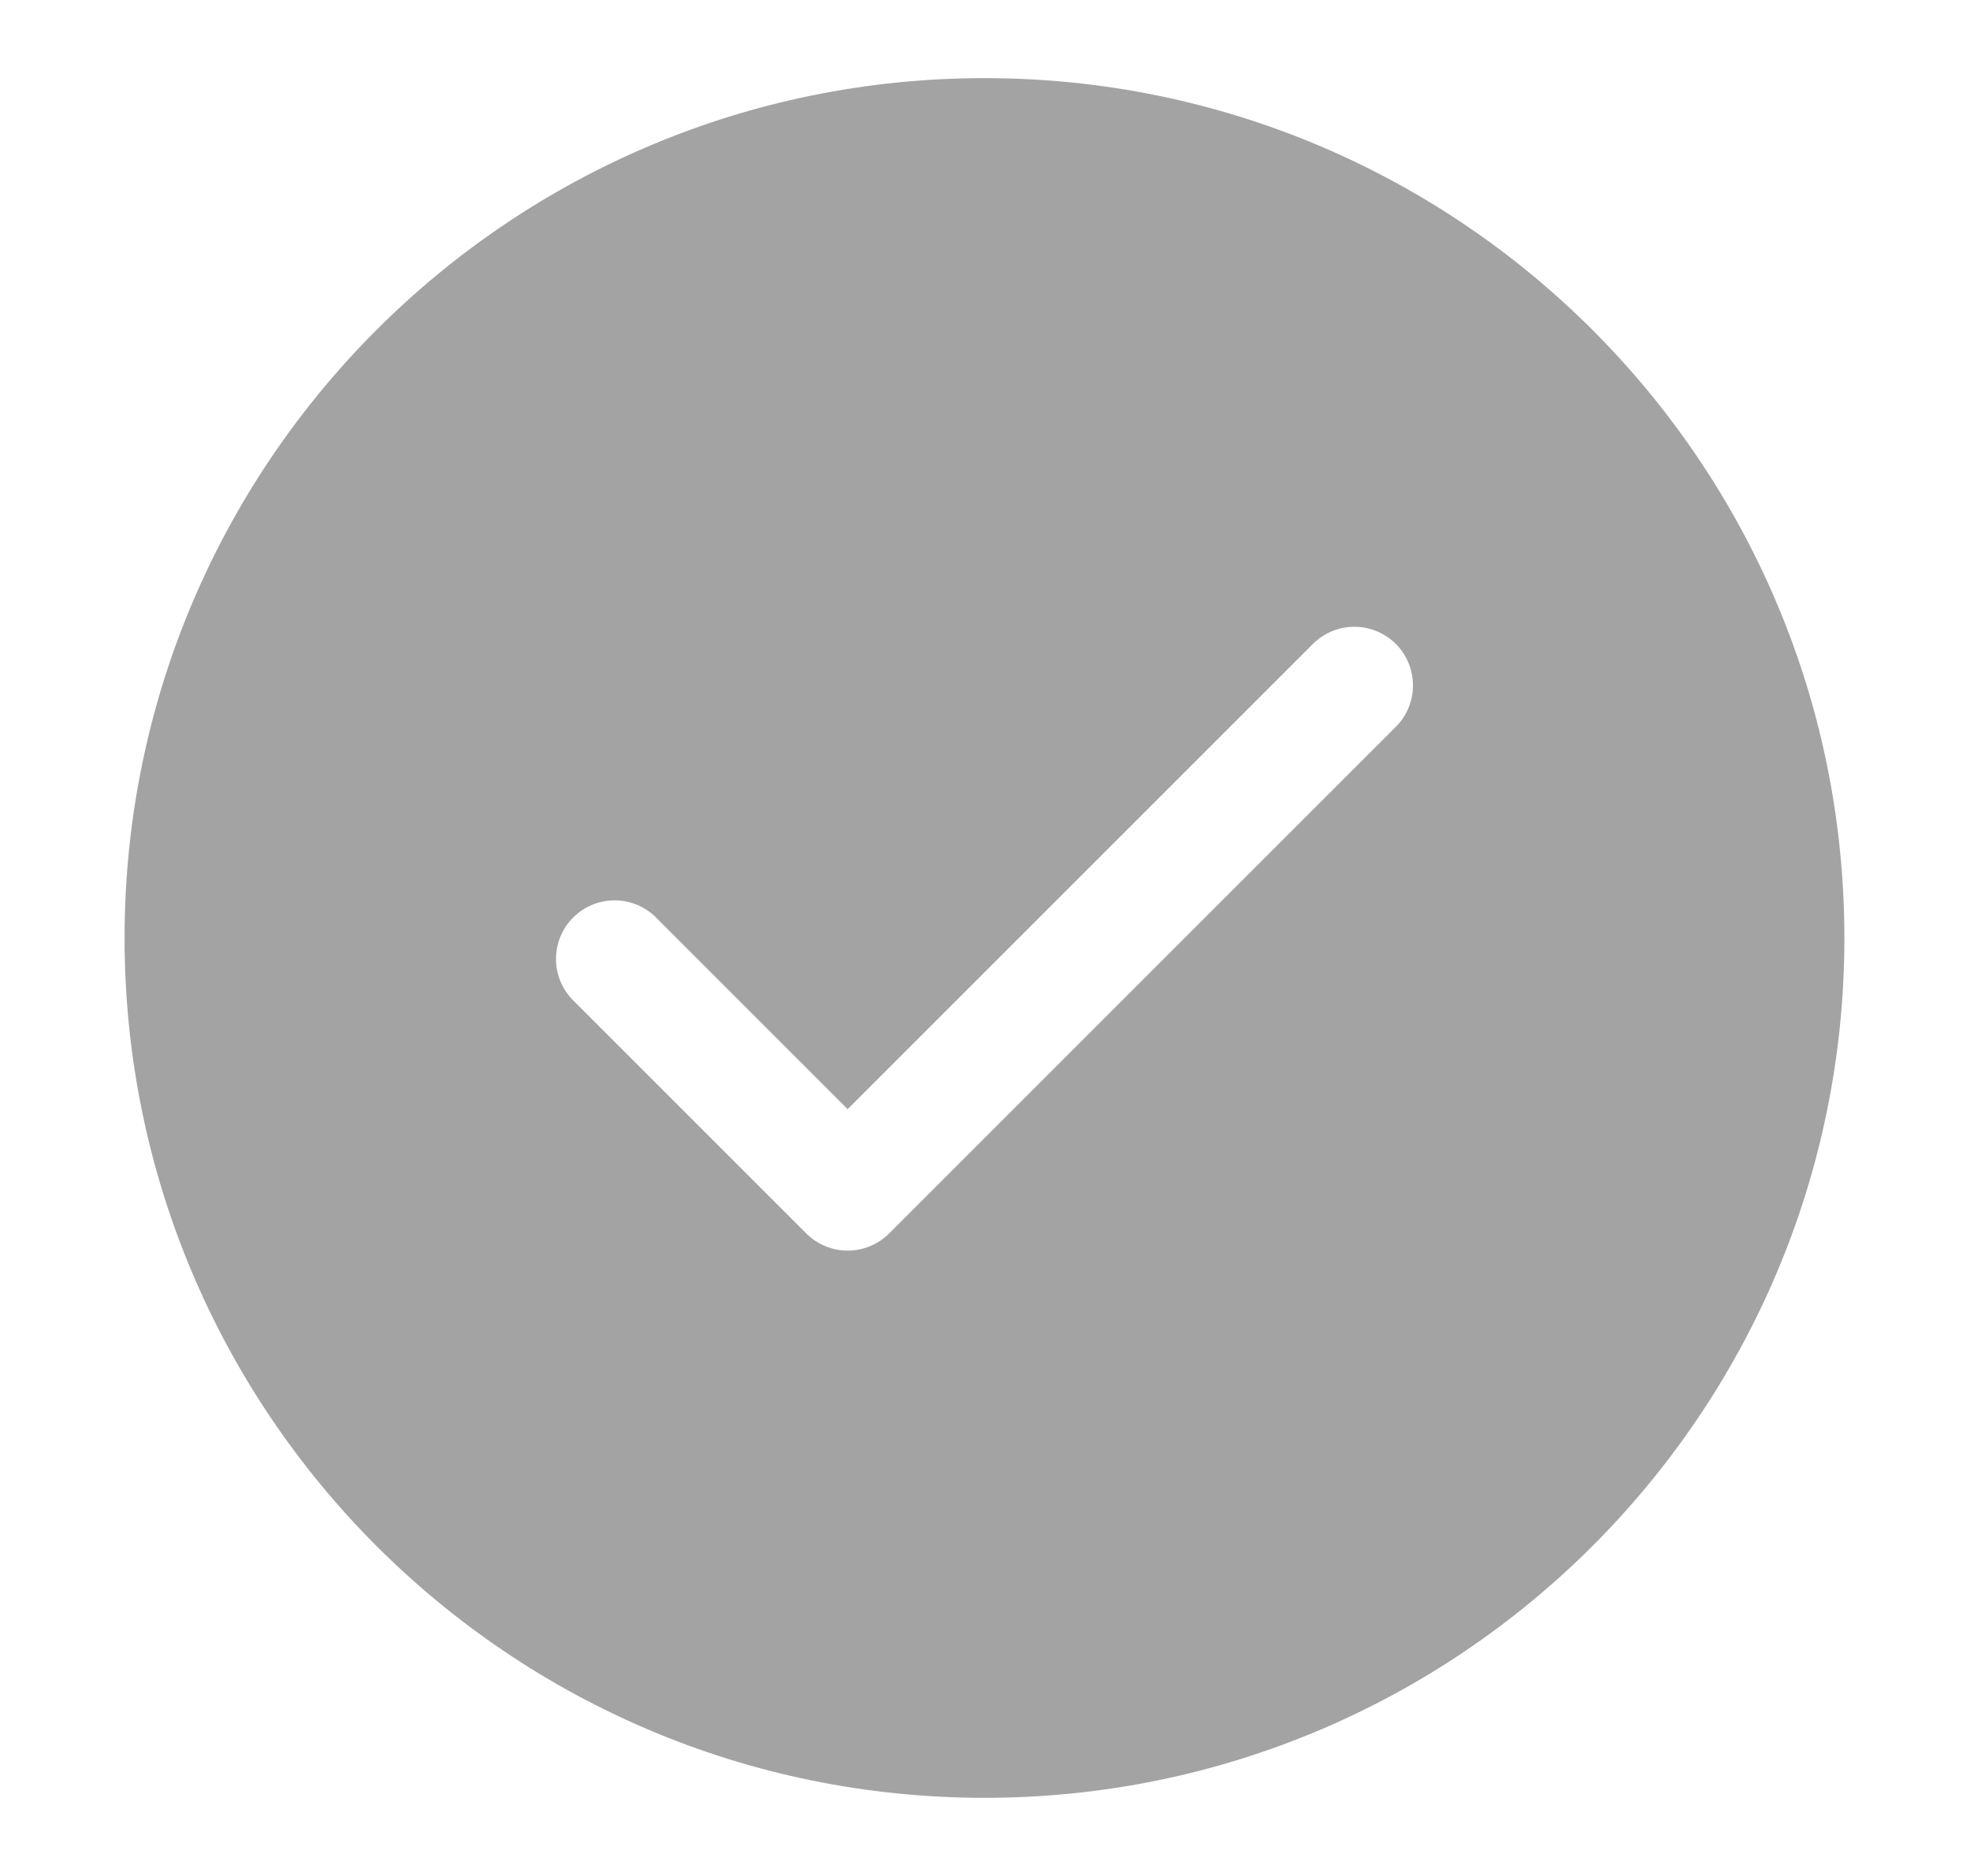 <svg width="21" height="20" viewBox="0 0 21 20" fill="none" xmlns="http://www.w3.org/2000/svg">
<g id="Frame">
<path id="Vector" d="M1.328 10C1.328 4.937 5.432 0.833 10.495 0.833C15.557 0.833 19.661 4.937 19.661 10C19.661 15.062 15.557 19.167 10.495 19.167C5.432 19.167 1.328 15.062 1.328 10ZM14.895 7.733C15.005 7.615 15.065 7.458 15.062 7.296C15.059 7.134 14.994 6.98 14.88 6.865C14.765 6.751 14.61 6.685 14.448 6.682C14.287 6.679 14.13 6.74 14.011 6.85L9.036 11.825L6.978 9.767C6.859 9.656 6.703 9.596 6.541 9.599C6.379 9.602 6.224 9.667 6.11 9.782C5.995 9.896 5.93 10.051 5.927 10.213C5.924 10.375 5.984 10.531 6.095 10.65L8.595 13.15C8.712 13.267 8.871 13.333 9.036 13.333C9.202 13.333 9.361 13.267 9.478 13.15L14.895 7.733Z" fill="#A3A3A3"/>
</g>
</svg>
